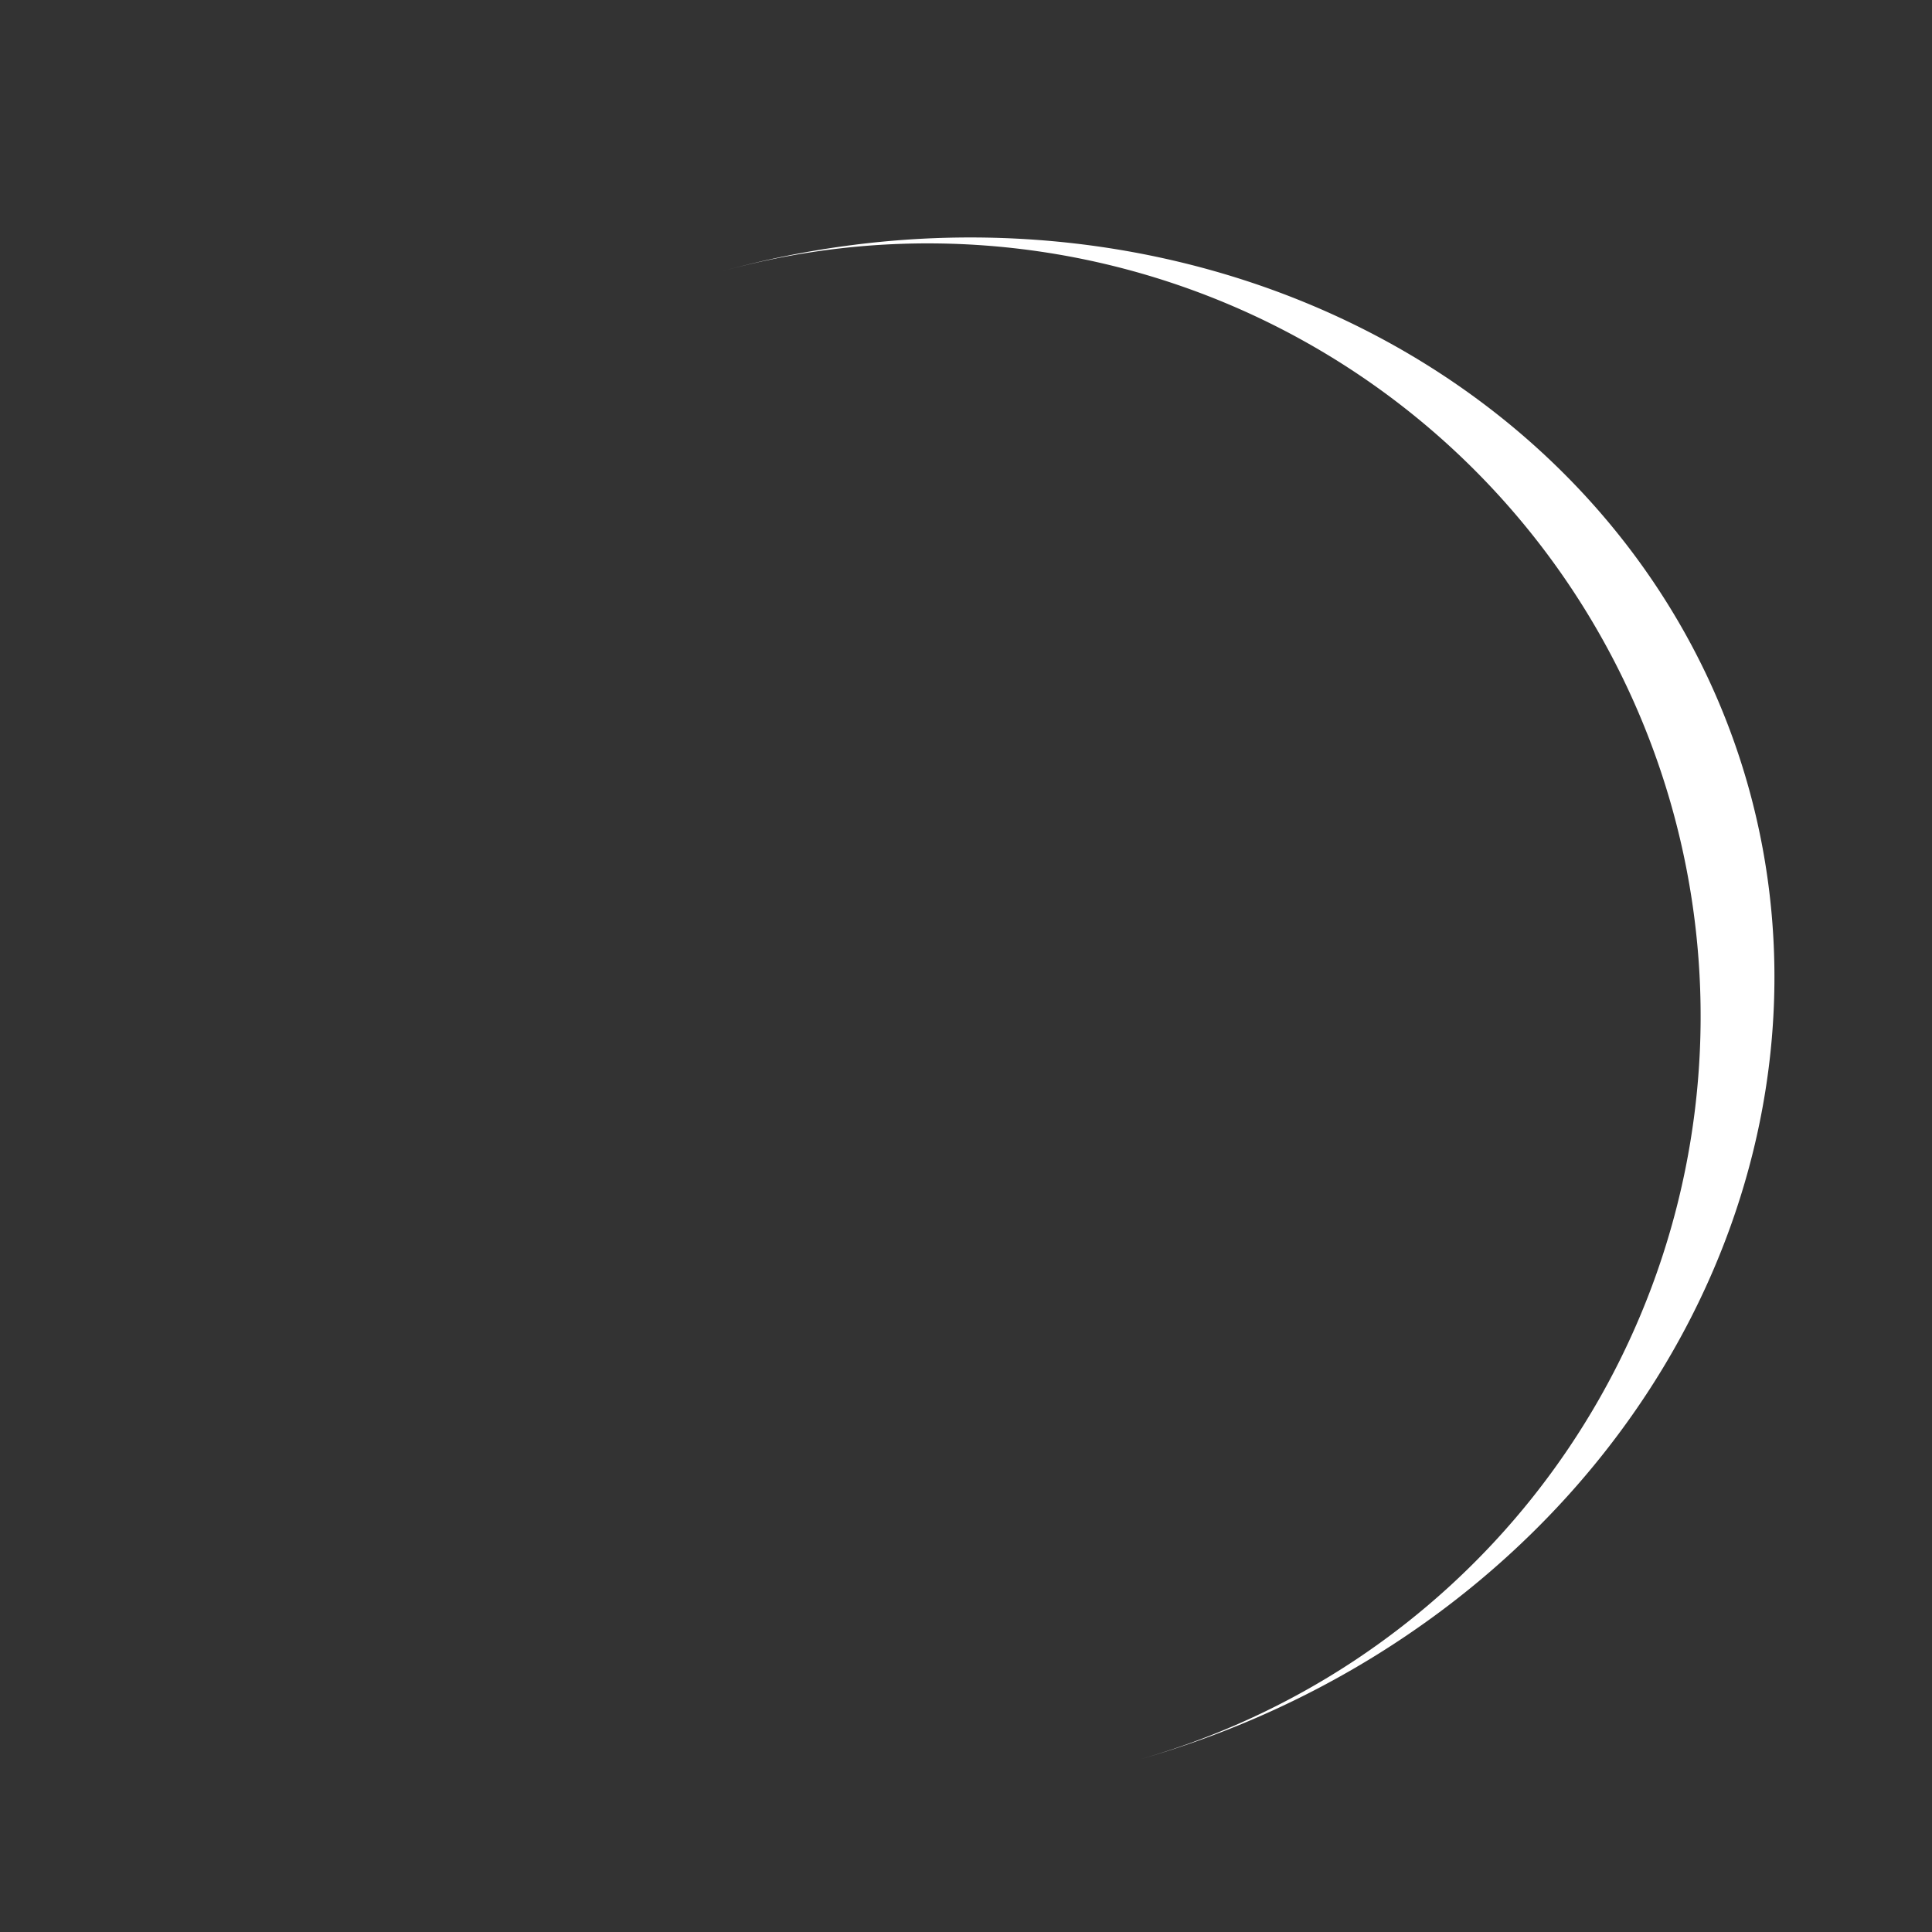 <?xml version="1.0" encoding="utf-8"?>
<svg xmlns="http://www.w3.org/2000/svg" xmlns:xlink="http://www.w3.org/1999/xlink" style="margin: auto; background: none; display: block; shape-rendering: auto;" width="200px" height="200px" viewBox="0 0 100 100" preserveAspectRatio="xMidYMid">
<rect x="0" y="0" width="100" height="100" fill="#333333" stroke="none"/>
<path d="M10 50A40 40 0 0 0 90 50A40 44.1 0 0 1 10 50" fill="#ffffff" stroke="none" transform="rotate(254.508 50 52.05)">
  <animateTransform attributeName="transform" type="rotate" dur="1s" repeatCount="indefinite" keyTimes="0;1" values="0 50 52.05;360 50 52.05"></animateTransform>
</path>
<!-- [ldio] generated by https://loading.io/ --></svg>
